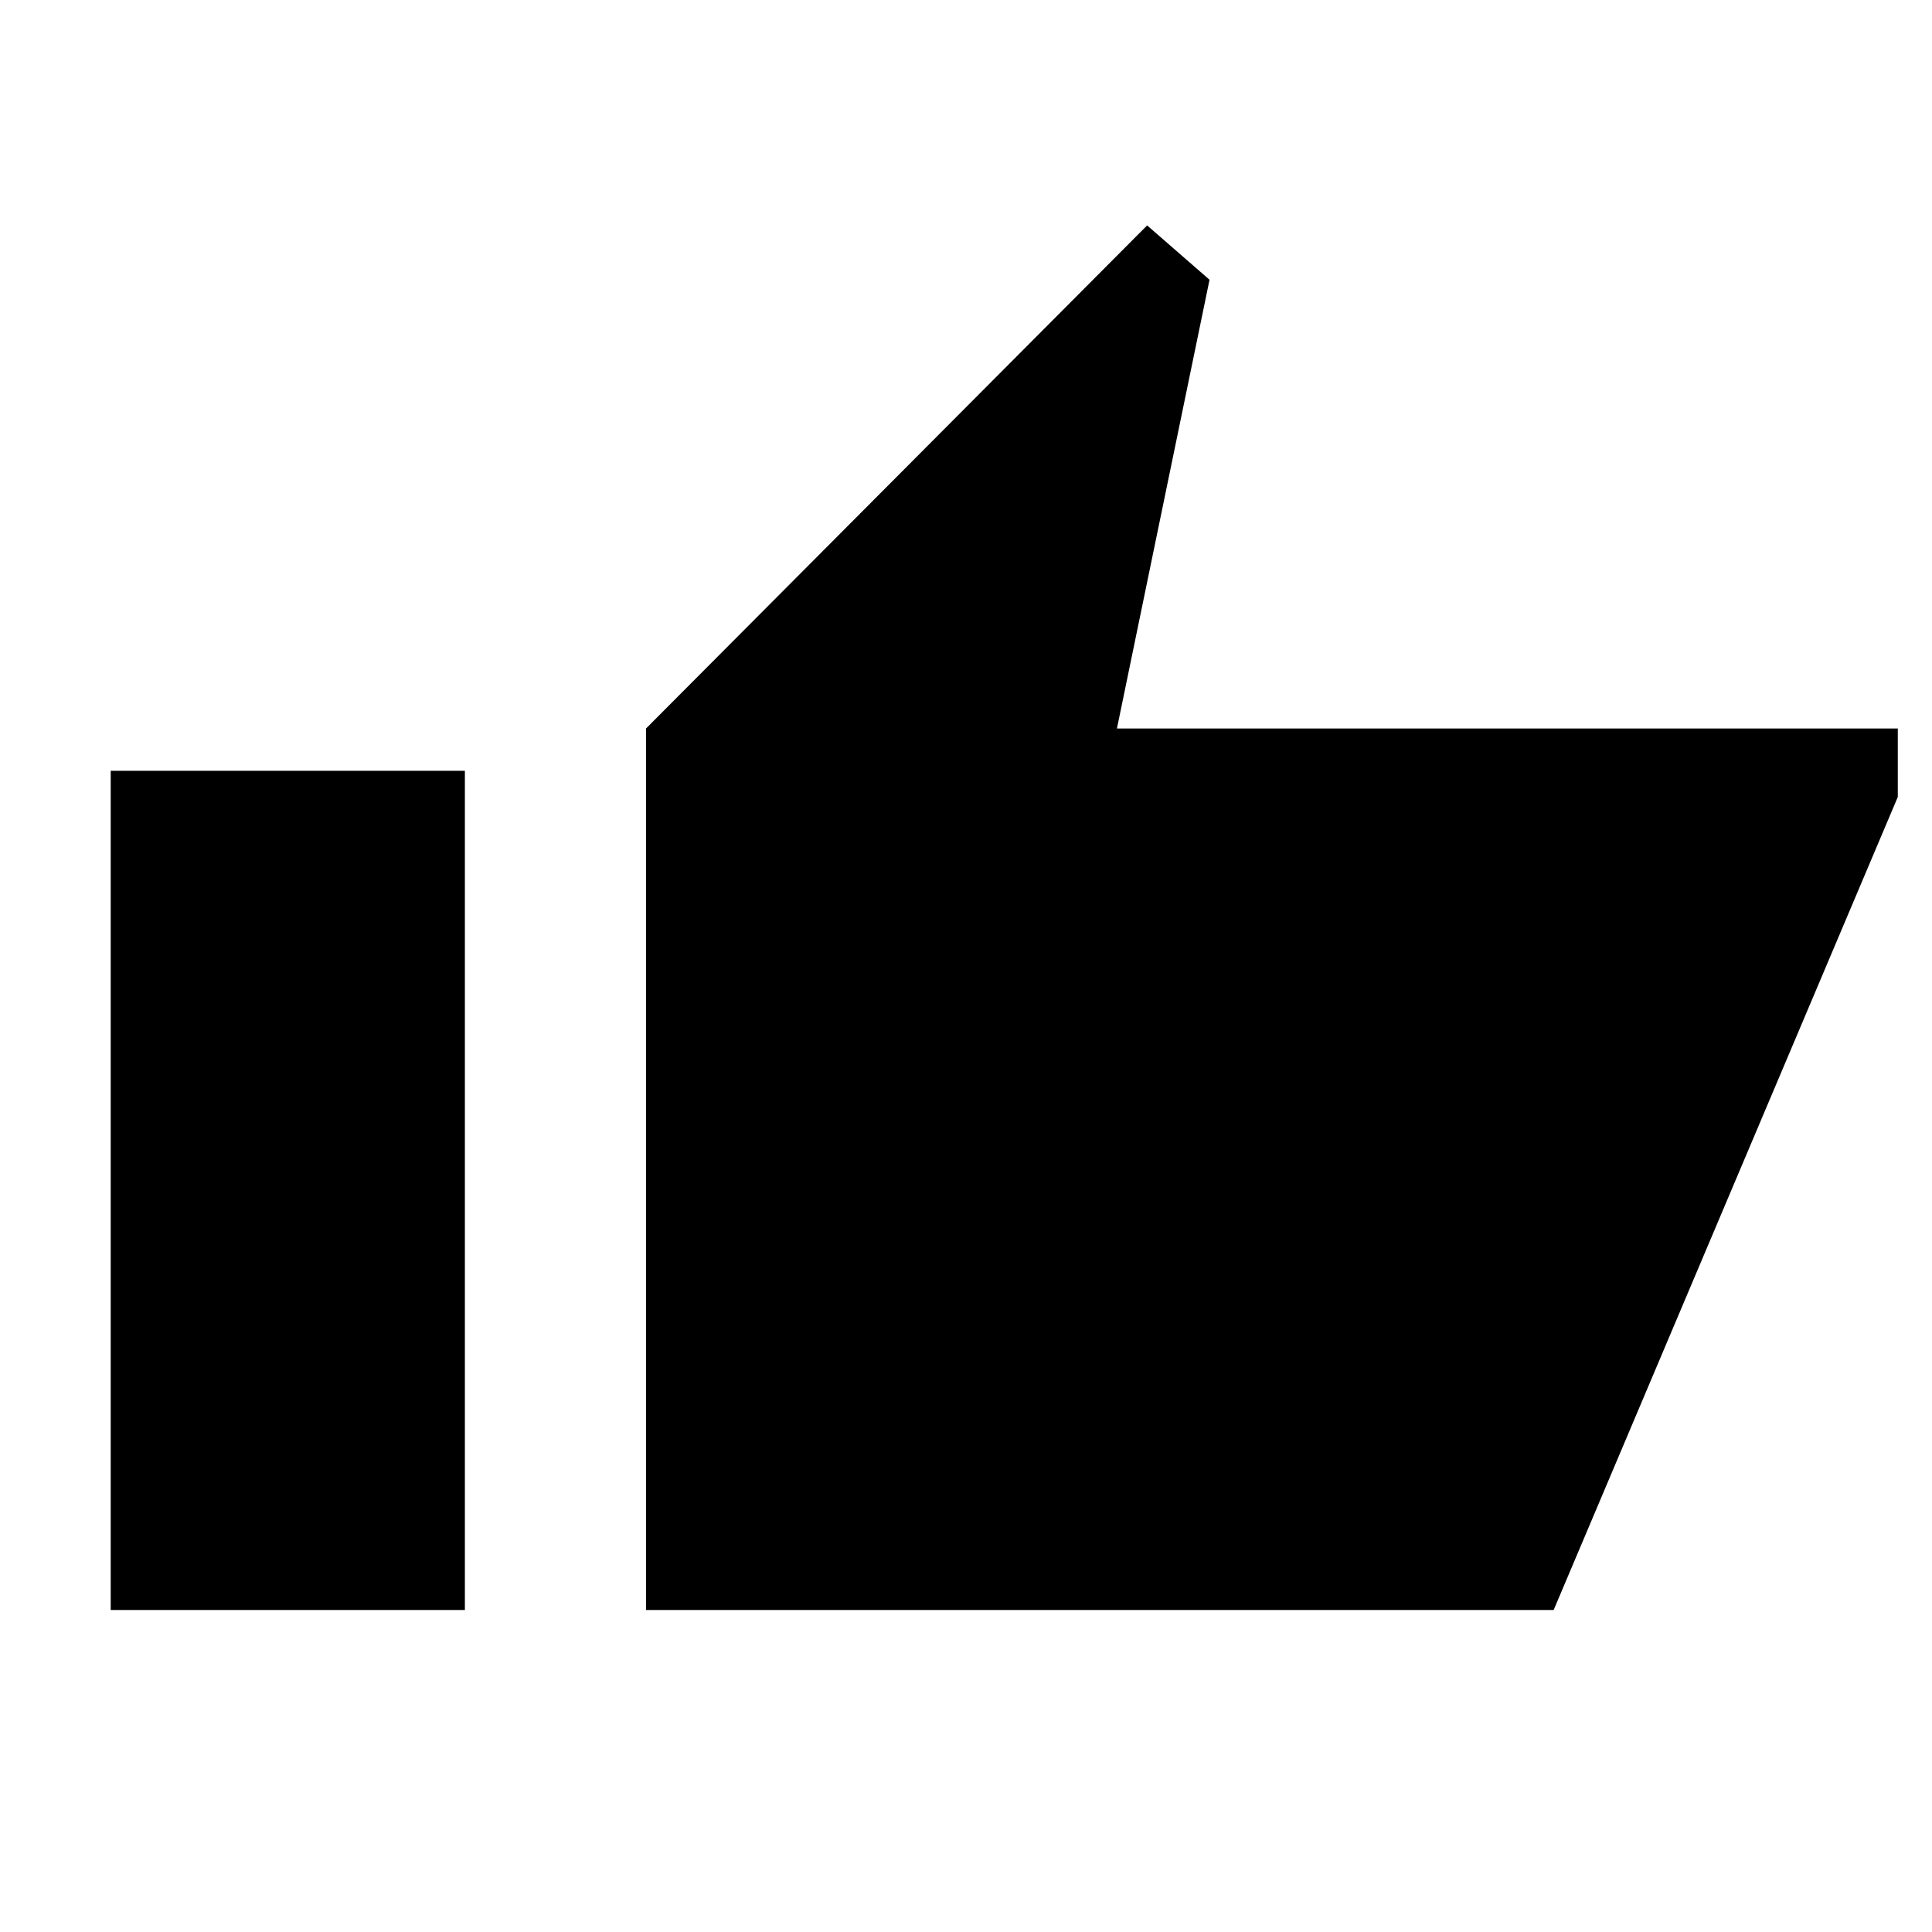 <svg xmlns="http://www.w3.org/2000/svg" height="40" width="40"><path d="M13.375 33.333V15.083L23.75 4.667L25.042 5.792L23.125 15.083H39.292V16.5L32.167 33.333ZM2.292 33.333H9.625V15.958H2.292Z"/></svg>